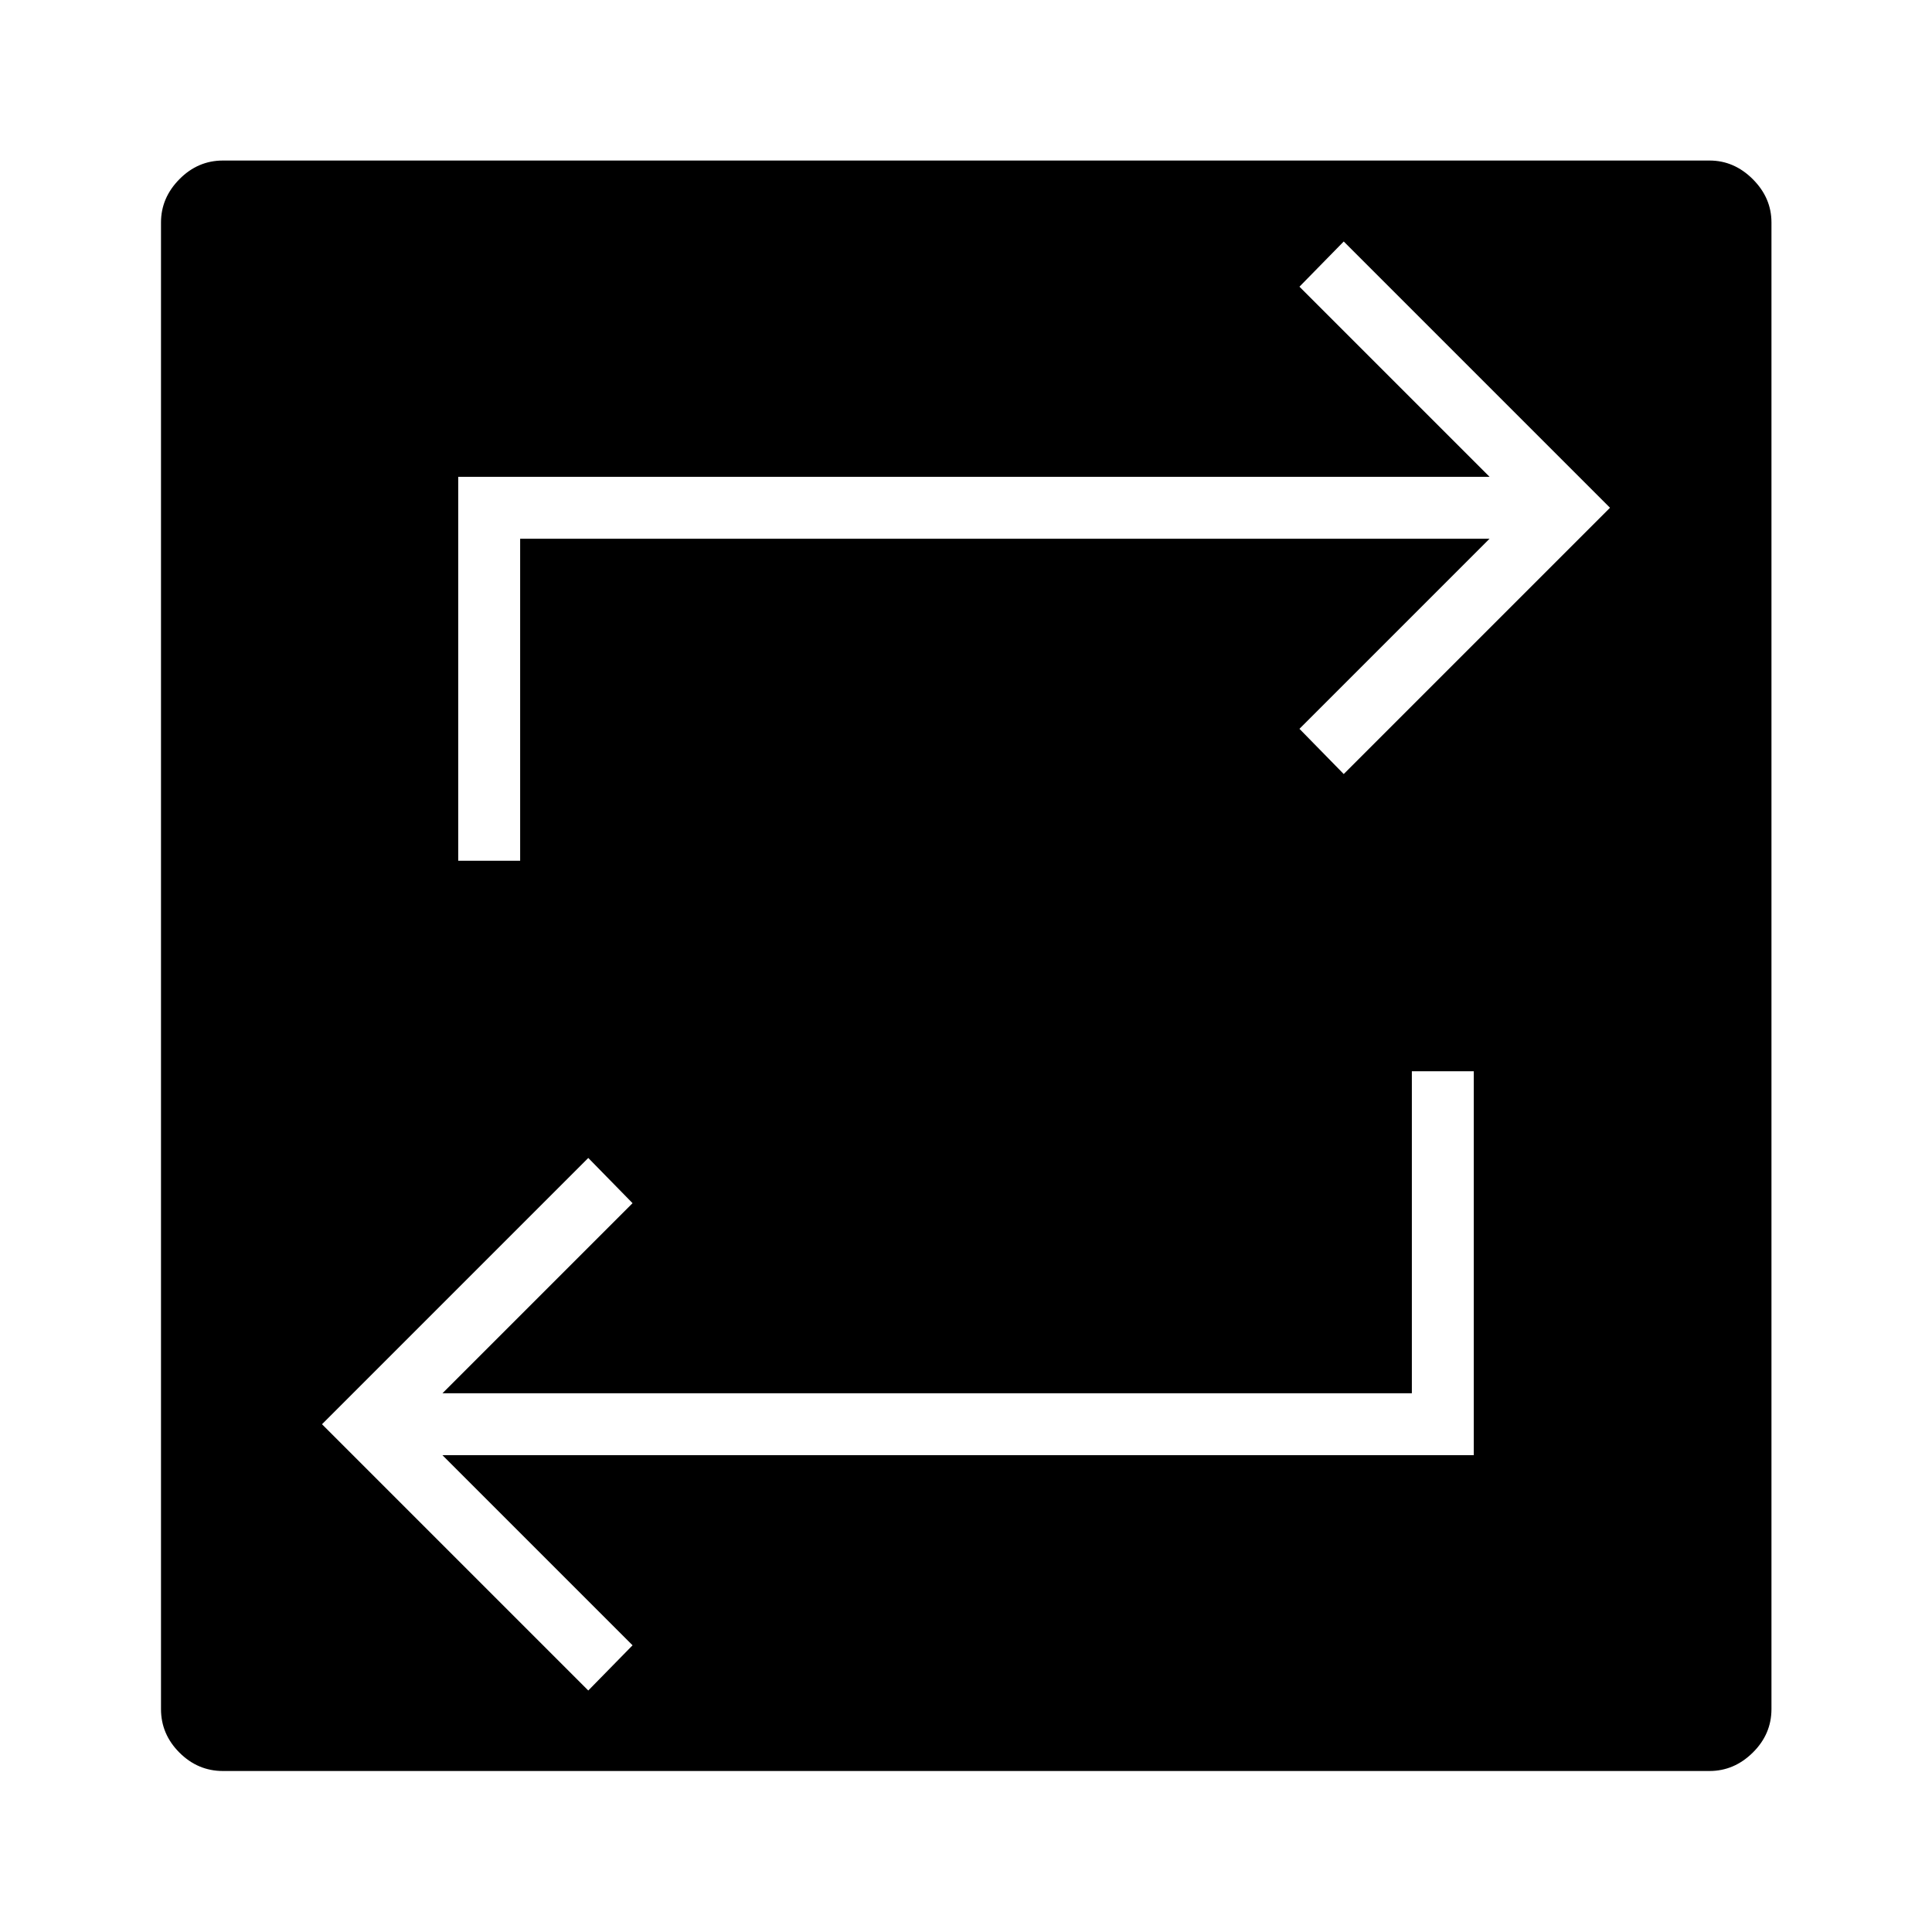 <svg xmlns="http://www.w3.org/2000/svg" width="48" height="48" viewBox="0 -960 960 960"><path d="M110.77-80q-12.46 0-21.62-9.15Q80-98.31 80-110.77v-738.69q0-12.23 9.15-21.5 9.16-9.27 21.62-9.27h738.69q12.23 0 21.5 9.27t9.27 21.5v738.69q0 12.46-9.27 21.62-9.27 9.15-21.5 9.15H110.77Zm181.54-40 22-22.46-94.46-94.46h512.46v-190.77h-30.77v160H219.85l94.46-94.46-22-22.47L160-252.31 292.31-120Zm-64.62-412.31h30.77v-160h481.69l-94.46 94.46 22 22.47L800-707.69 667.69-840l-22 22.46 94.46 94.46H227.69v190.77Z"/></svg>